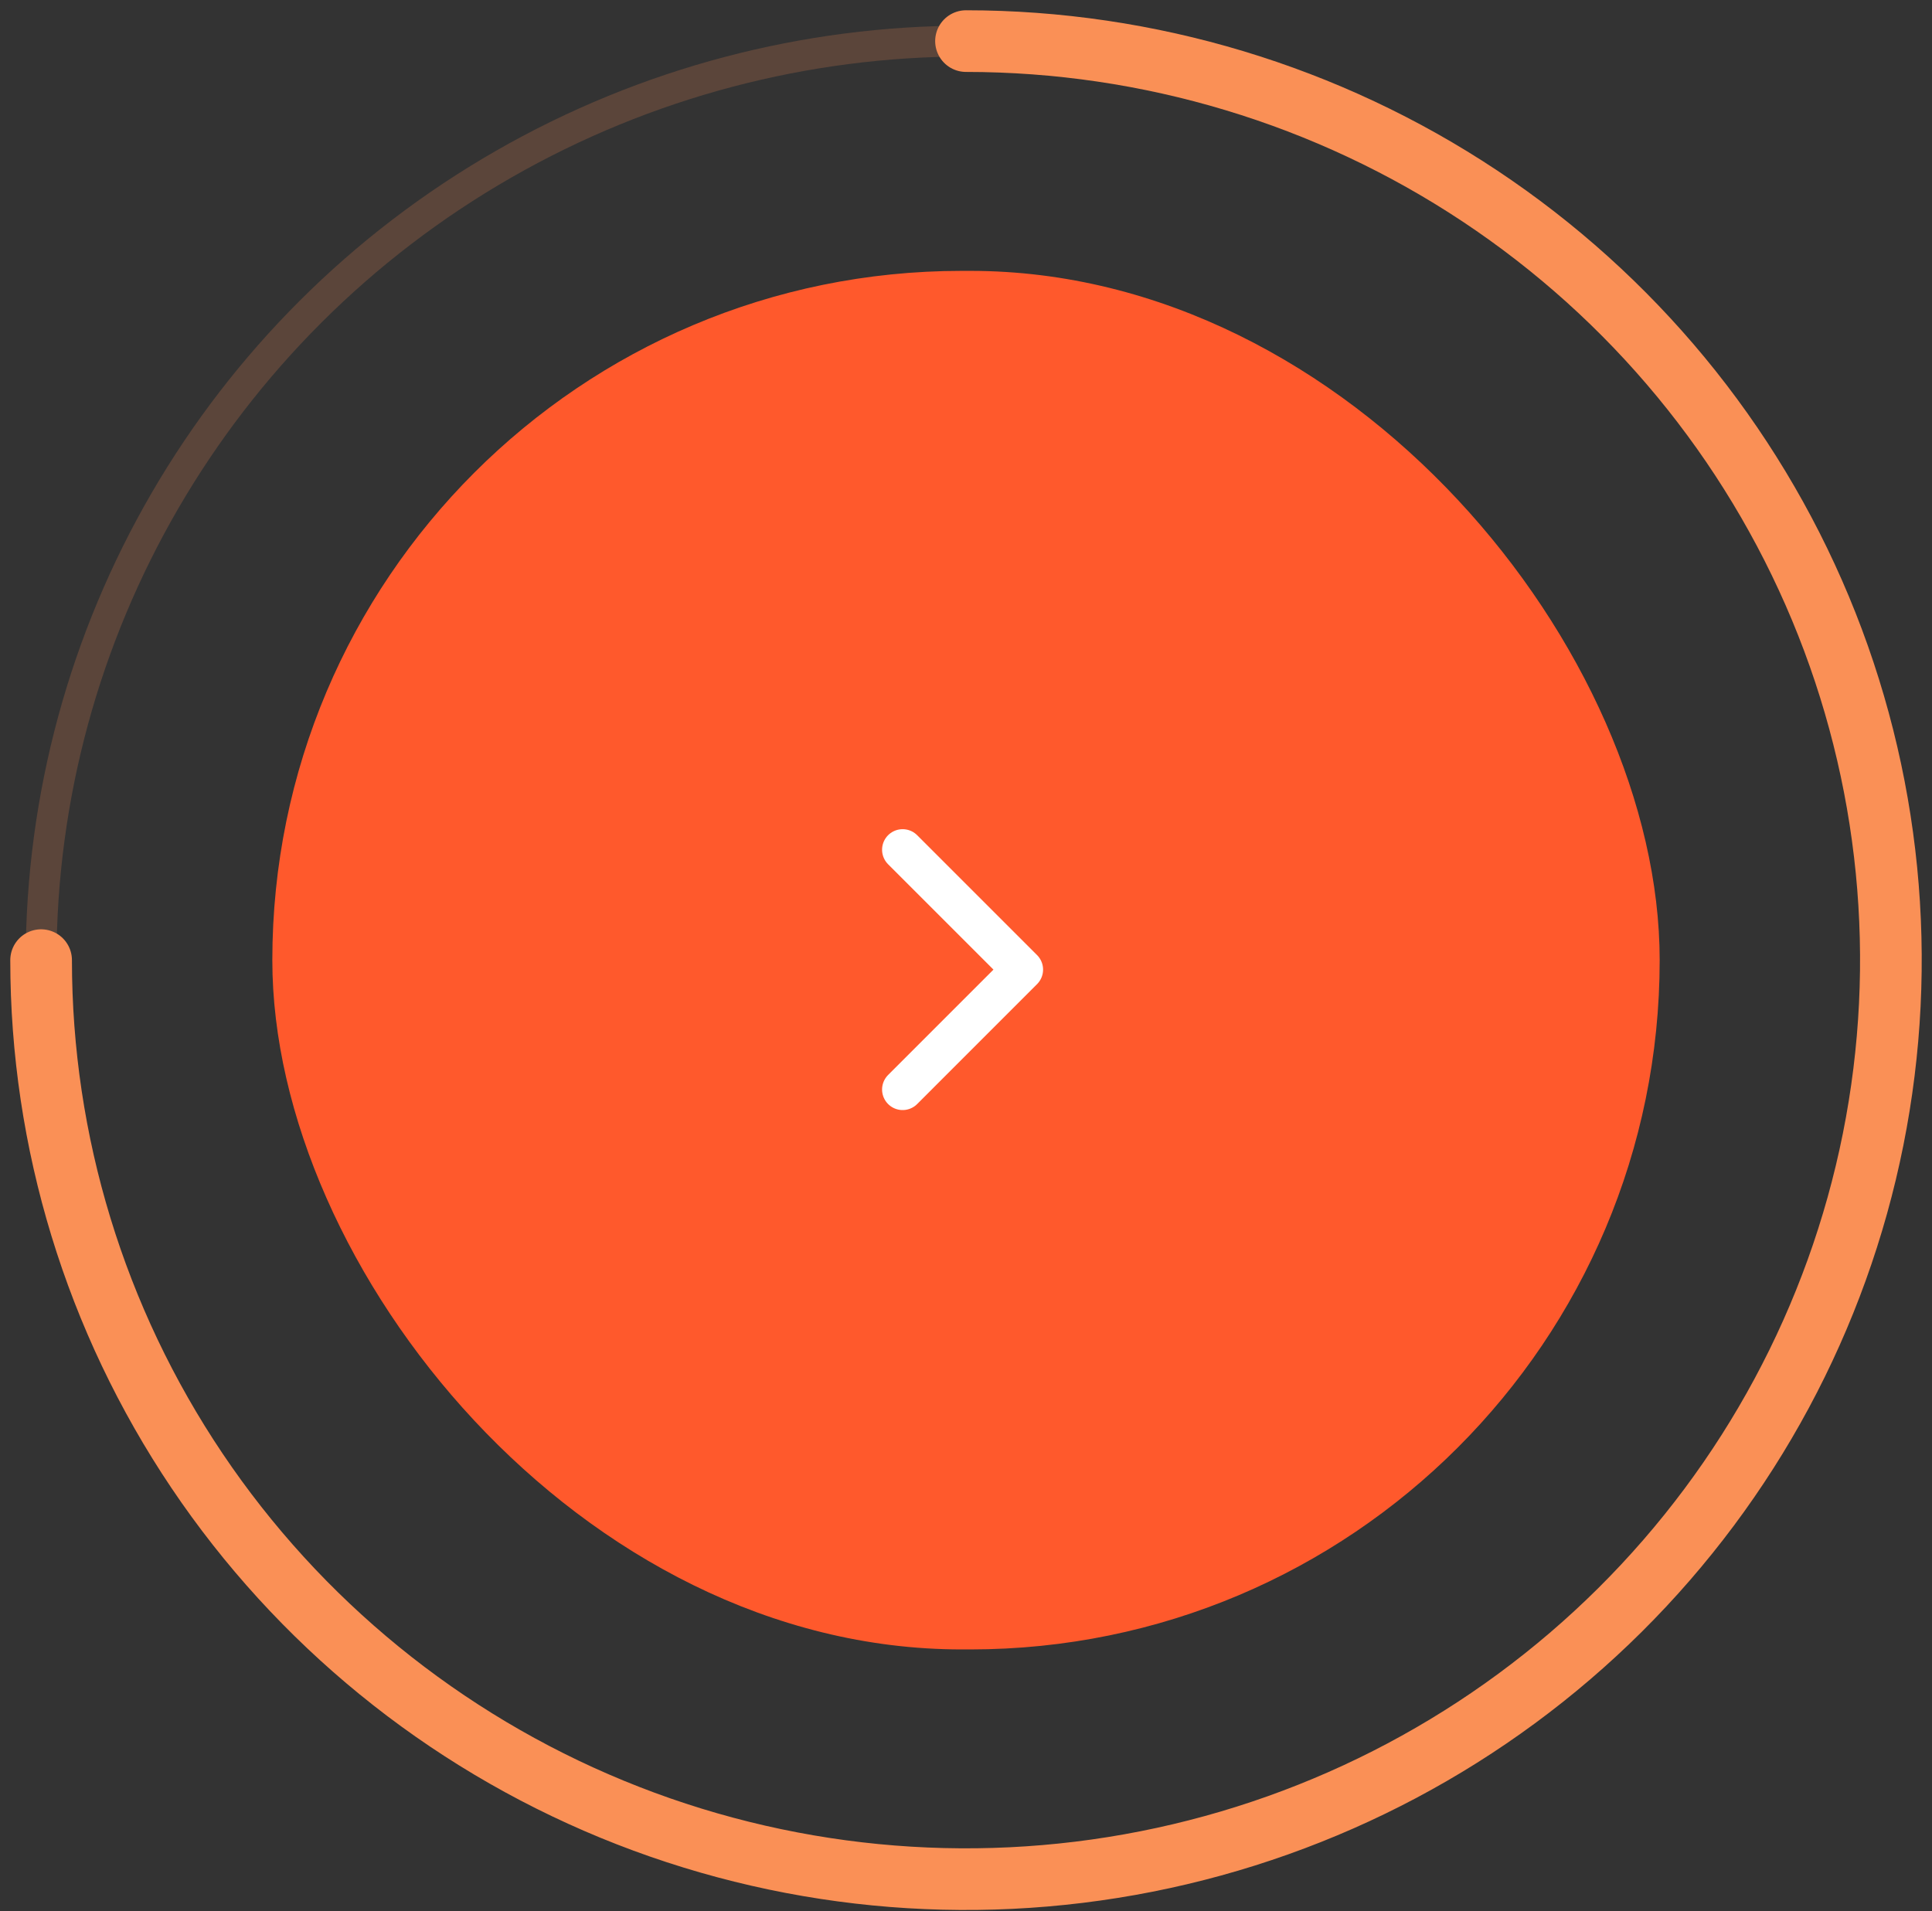<svg width="94" height="93" viewBox="0 0 94 93" fill="none" xmlns="http://www.w3.org/2000/svg">
<rect x="0" y="0" width="94" height="93" fill="#333333" stroke="none"/>
<ellipse opacity="0.2" cx="47" cy="46.718" rx="45" ry="44.718" stroke="#FA9056" stroke-width="1.5"/>
<path d="M47 2C55.9 2 64.6 4.623 72.001 9.536C79.401 14.45 85.169 21.434 88.575 29.605C91.981 37.776 92.872 46.767 91.135 55.442C89.399 64.116 85.113 72.084 78.82 78.338C72.526 84.592 64.508 88.851 55.779 90.576C47.05 92.302 38.002 91.416 29.779 88.032C21.557 84.647 14.528 78.916 9.584 71.562C4.639 64.208 2 55.562 2 46.718" stroke="#FA9056" stroke-width="3" stroke-linecap="round" stroke-linejoin="round"/>
<rect x="13.25" y="13.18" width="67.5" height="67.077" rx="33.538" fill="#FF592C"/>
<path d="M43.917 53.013L49.75 47.179L43.917 41.346" stroke="white" stroke-width="2" stroke-linecap="round" stroke-linejoin="round"/>
</svg>

